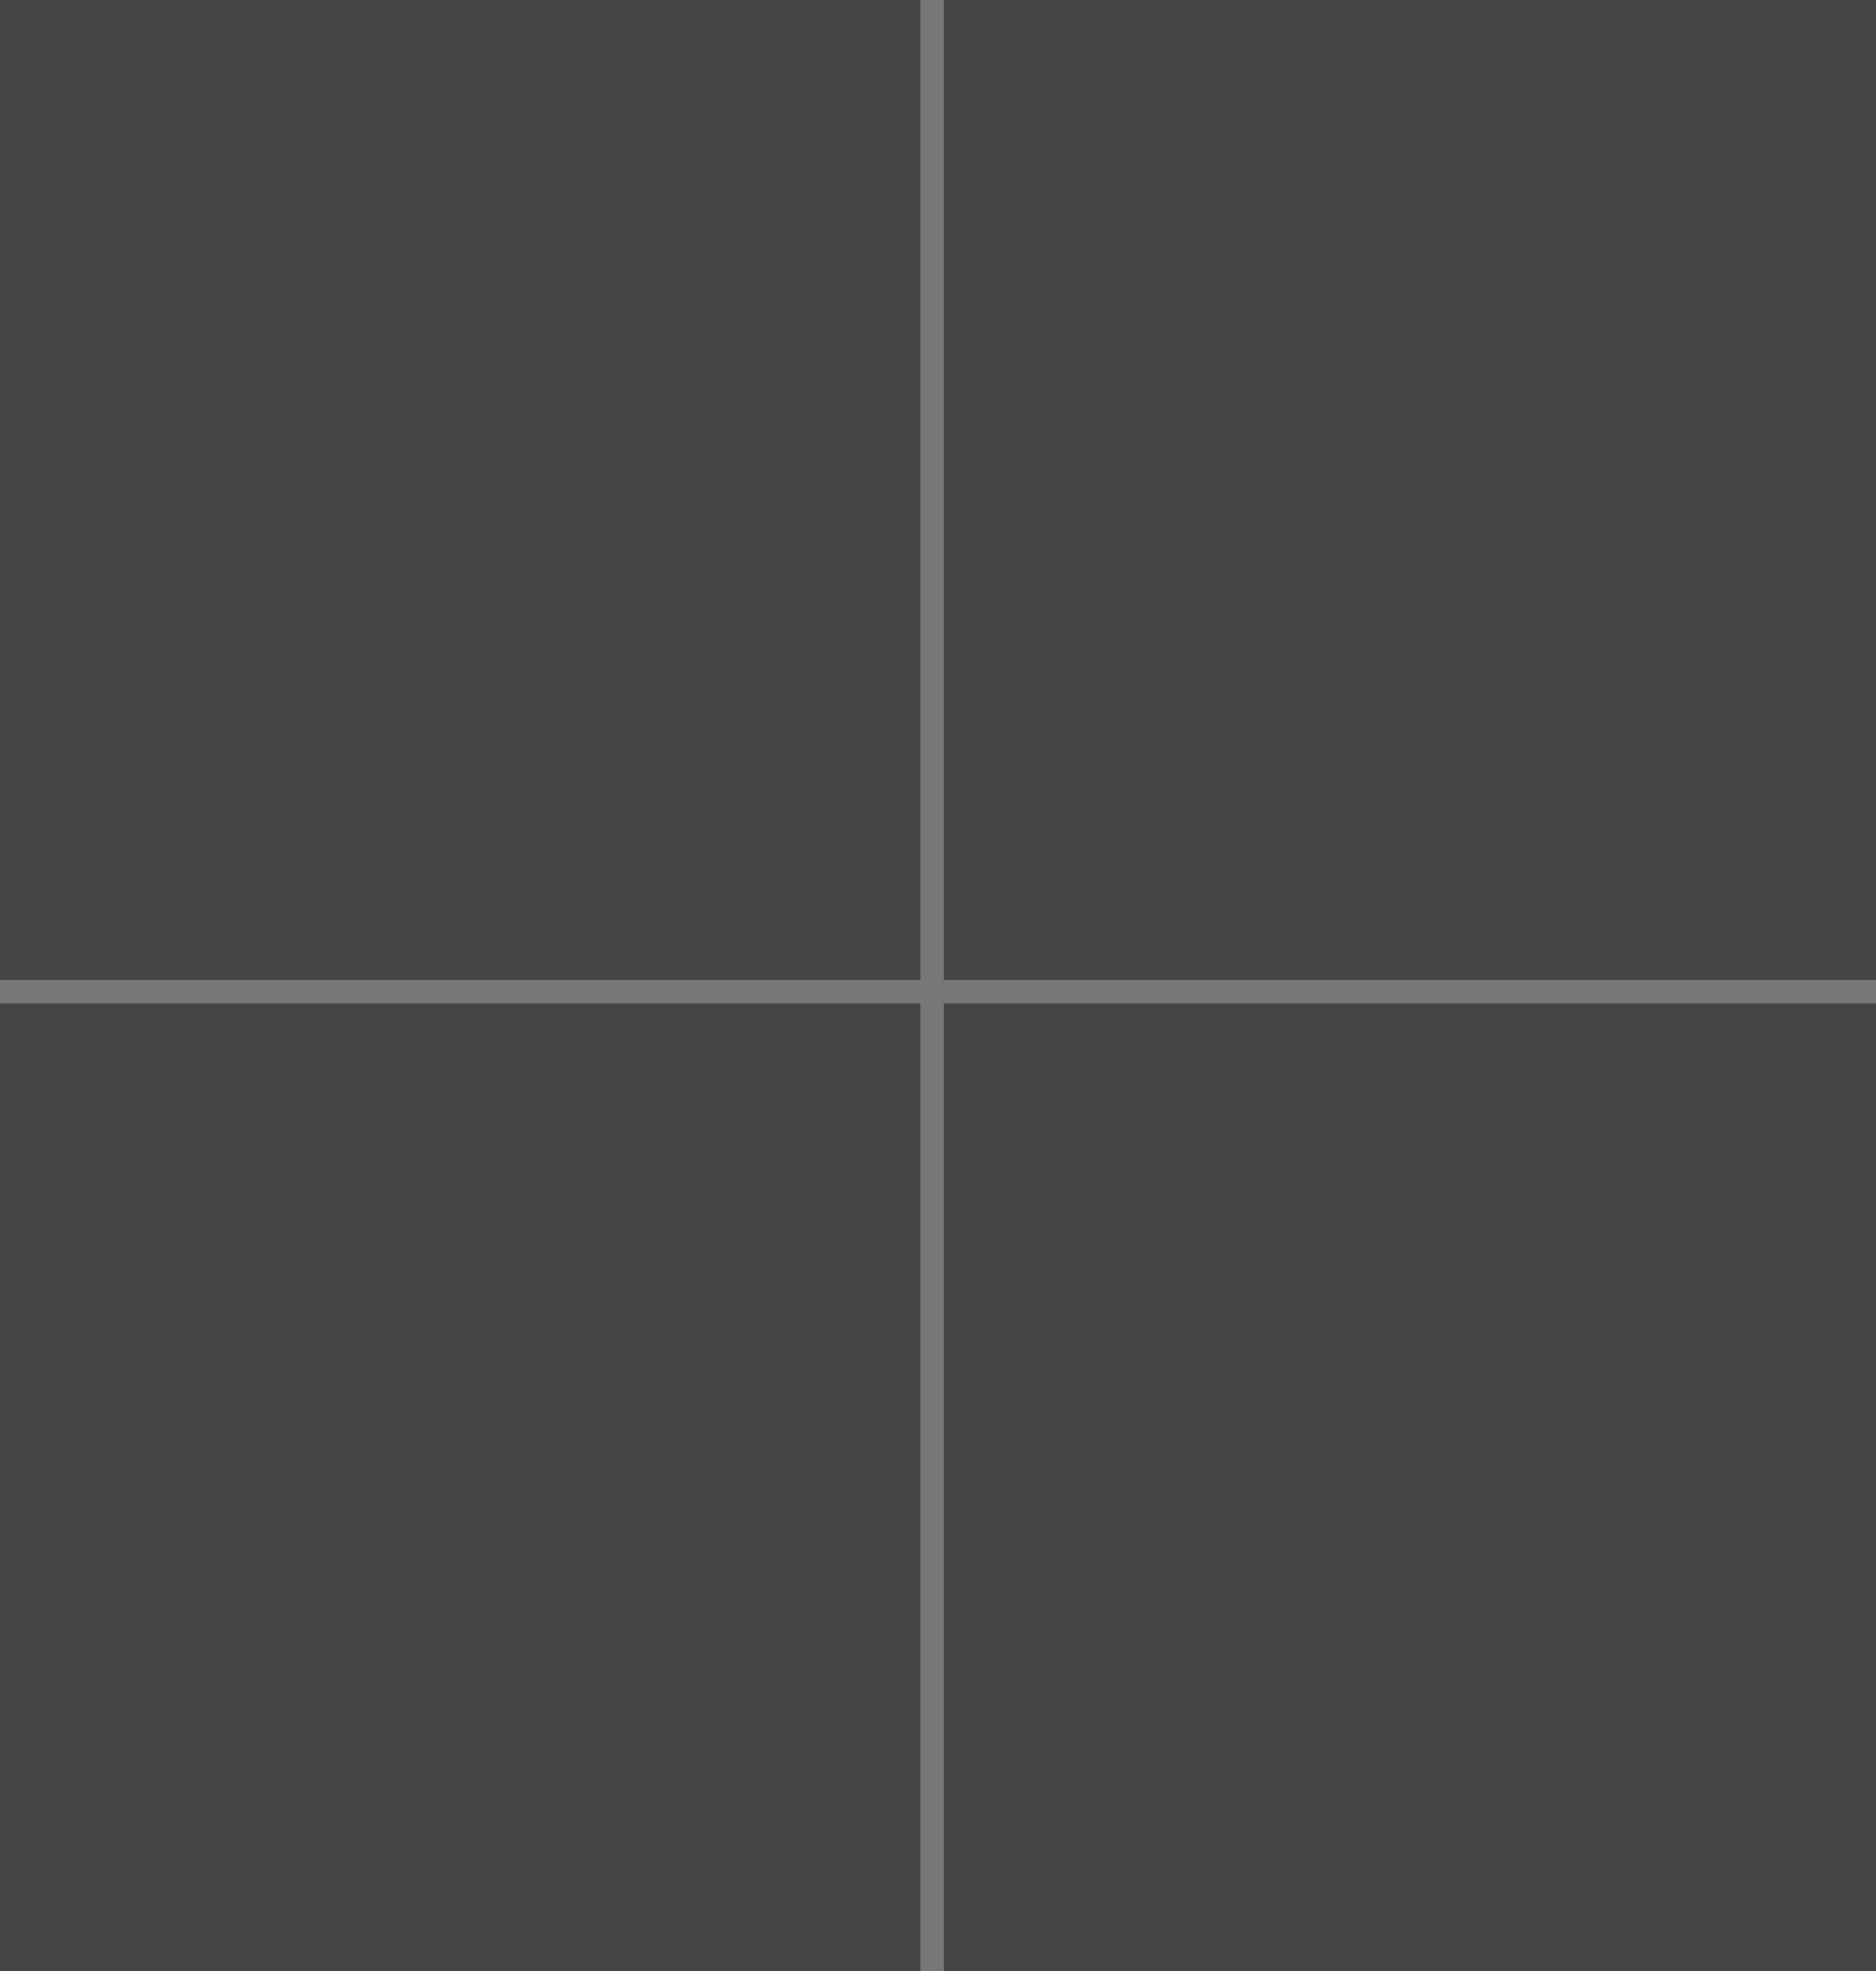<svg width="80" height="84" viewBox="0 0 80 84" fill="none" xmlns="http://www.w3.org/2000/svg">
<rect width="40" height="42" fill="#444444"/>
<rect y="42" width="40" height="42" fill="#444444"/>
<rect x="40" width="40" height="42" fill="#444444"/>
<rect x="40" y="42" width="40" height="42" fill="#444444"/>
<path d="M39.75 0V42.263M39.75 42.263H0M39.75 42.263V84M39.75 42.263H80" stroke="#777777"/>
</svg>
